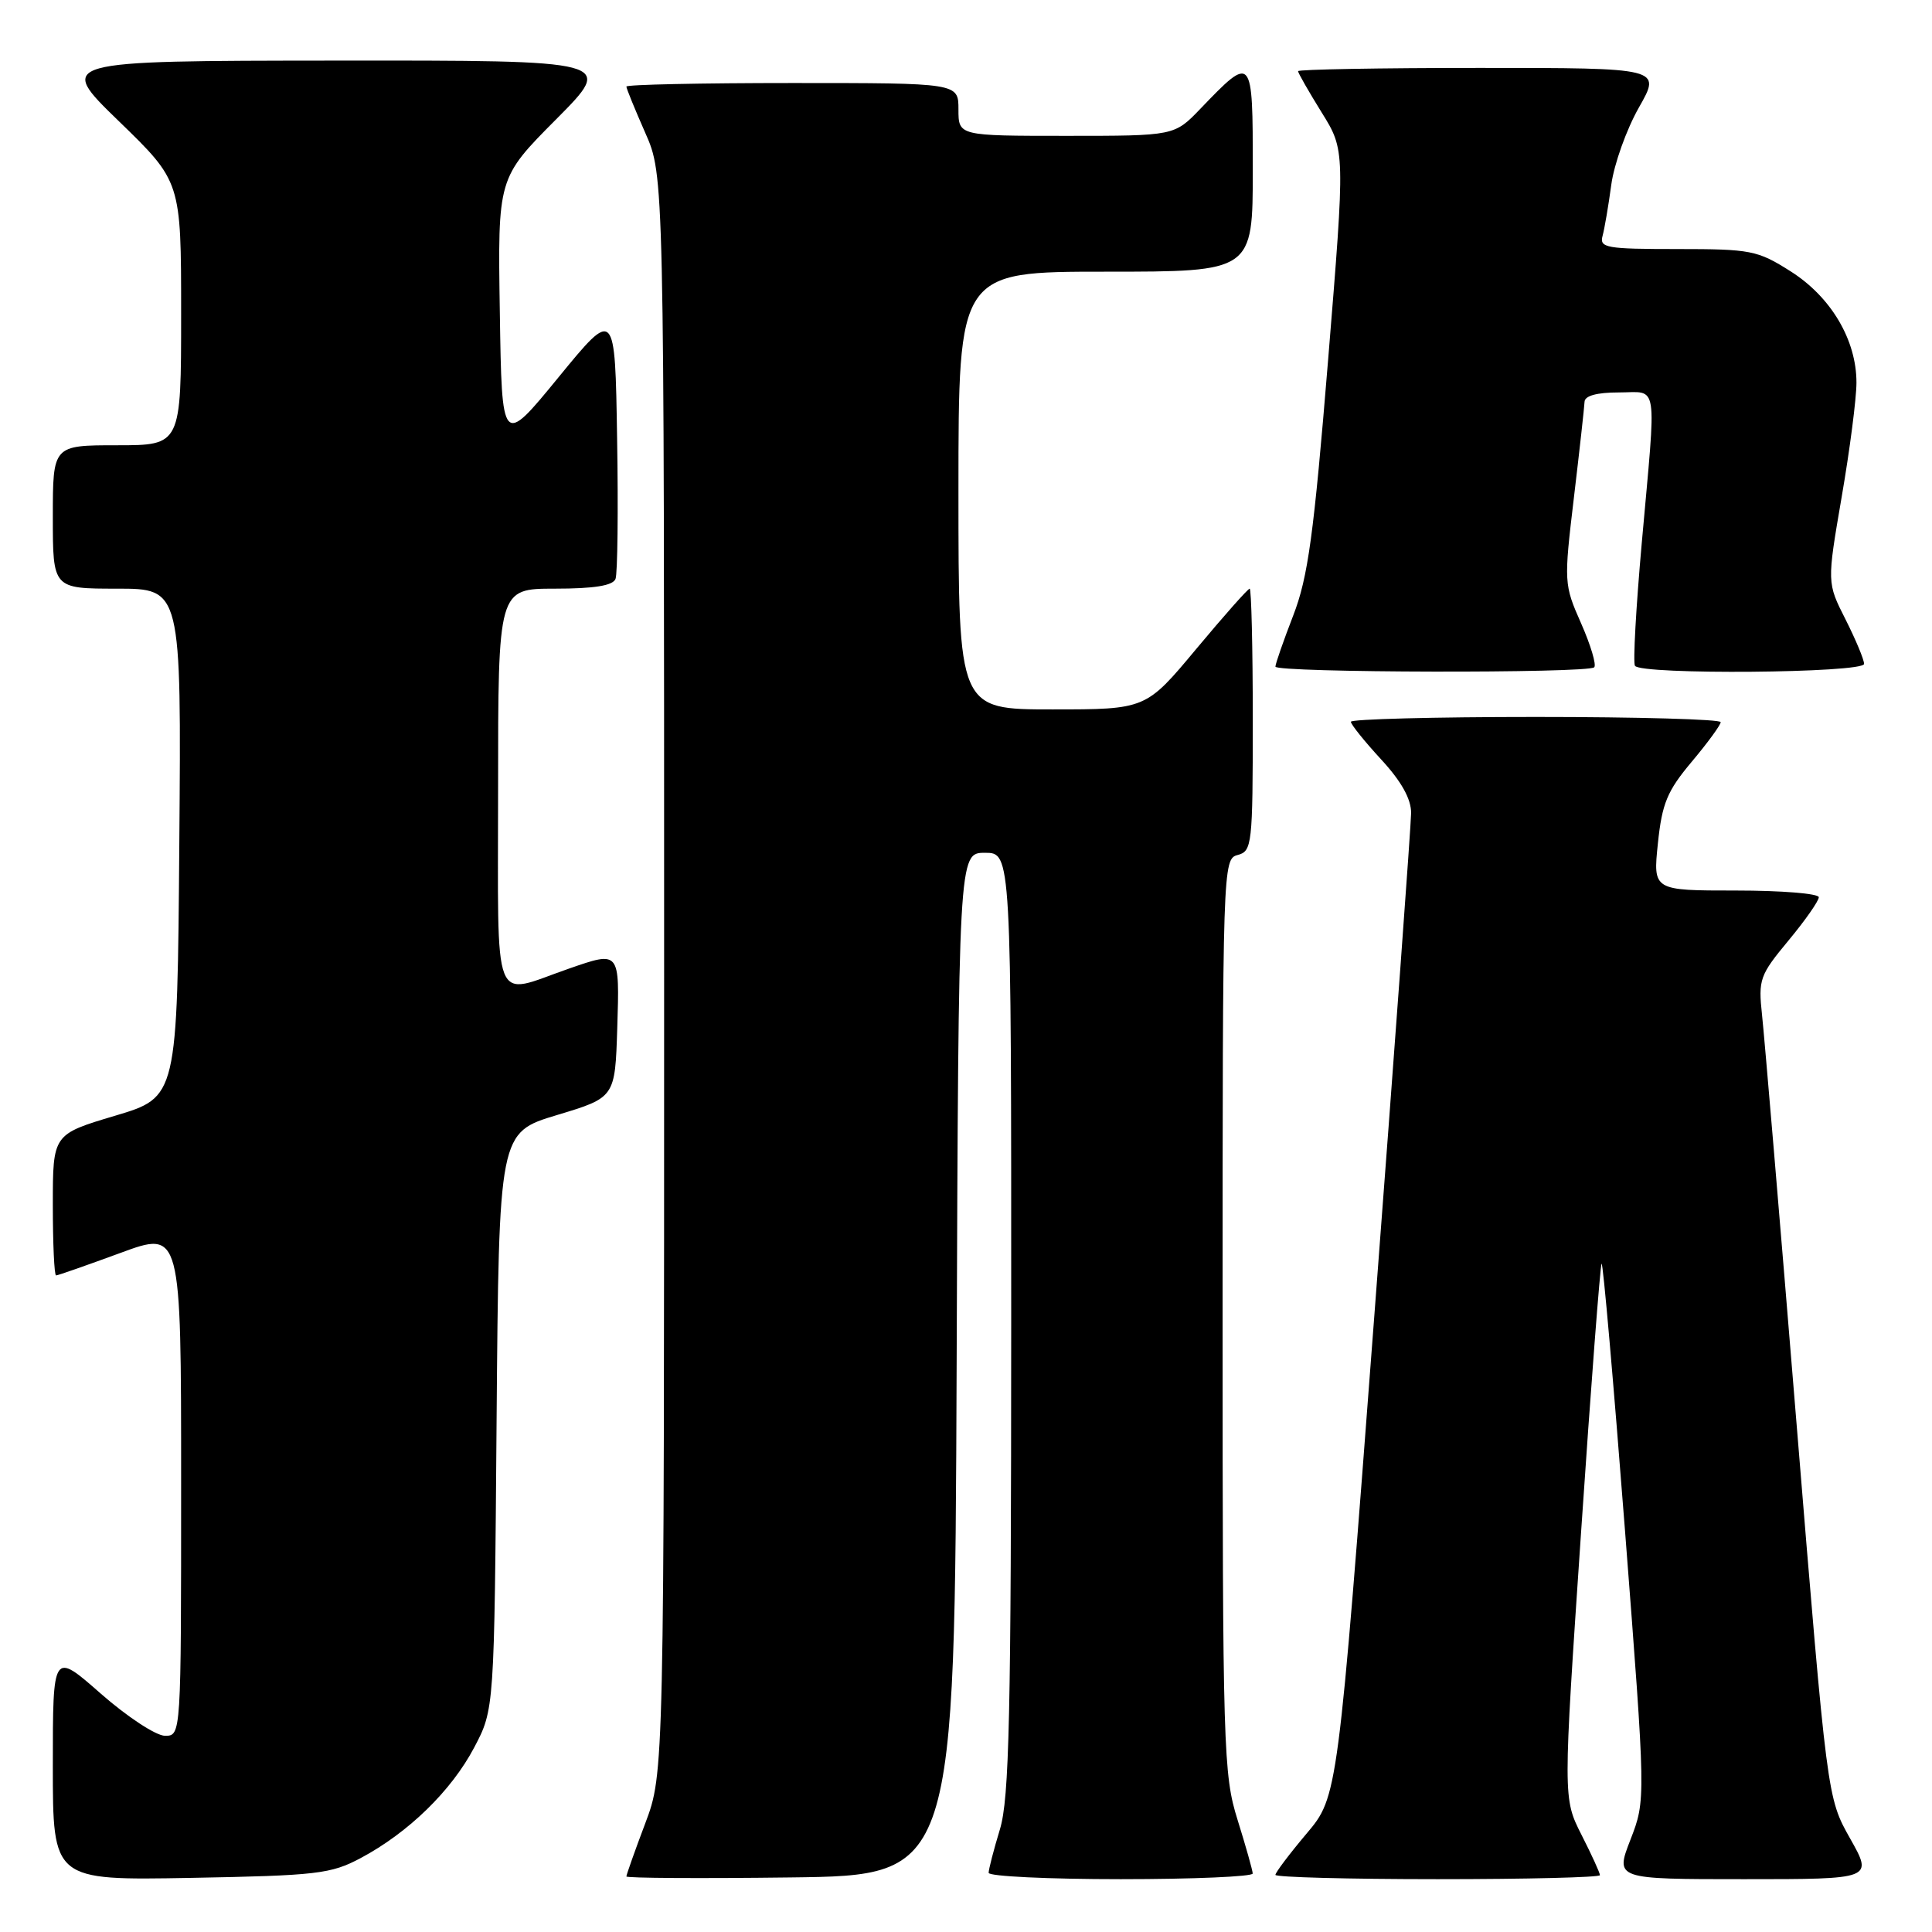 <?xml version="1.0" encoding="UTF-8" standalone="no"?>
<!DOCTYPE svg PUBLIC "-//W3C//DTD SVG 1.1//EN" "http://www.w3.org/Graphics/SVG/1.1/DTD/svg11.dtd" >
<svg xmlns="http://www.w3.org/2000/svg" xmlns:xlink="http://www.w3.org/1999/xlink" version="1.1" viewBox="0 0 256 256">
 <g >
 <path fill="currentColor"
d=" M 47.80 246.20 C 54.12 242.83 59.80 237.30 62.83 231.56 C 65.50 226.50 65.50 226.50 65.80 188.29 C 66.11 150.07 66.11 150.07 73.80 147.75 C 81.50 145.43 81.50 145.43 81.79 136.22 C 82.11 125.96 82.14 126.00 75.38 128.35 C 65.06 131.93 66.00 134.32 66.00 104.52 C 66.00 78.00 66.00 78.00 73.53 78.00 C 78.74 78.00 81.21 77.60 81.56 76.71 C 81.83 76.01 81.93 67.65 81.77 58.14 C 81.50 40.84 81.50 40.84 74.00 50.00 C 66.50 59.16 66.50 59.16 66.23 41.37 C 65.95 23.59 65.95 23.59 73.70 15.80 C 81.45 8.00 81.45 8.00 44.48 8.03 C 7.50 8.06 7.50 8.06 15.75 16.06 C 24.00 24.06 24.00 24.06 24.00 41.53 C 24.00 59.00 24.00 59.00 15.50 59.00 C 7.00 59.00 7.00 59.00 7.00 68.50 C 7.00 78.00 7.00 78.00 15.51 78.00 C 24.03 78.00 24.03 78.00 23.76 111.69 C 23.50 145.38 23.50 145.38 15.25 147.84 C 7.00 150.30 7.00 150.30 7.00 159.65 C 7.00 164.79 7.19 169.00 7.43 169.00 C 7.67 169.00 11.49 167.66 15.93 166.03 C 24.00 163.05 24.00 163.05 24.00 196.53 C 24.00 230.00 24.00 230.00 21.86 230.00 C 20.68 230.00 16.86 227.49 13.36 224.42 C 7.00 218.83 7.00 218.83 7.00 233.99 C 7.00 249.16 7.00 249.16 25.25 248.83 C 42.00 248.52 43.85 248.31 47.80 246.20 Z  M 126.76 180.75 C 127.01 113.00 127.01 113.00 130.51 113.00 C 134.00 113.00 134.00 113.00 133.99 175.25 C 133.98 227.50 133.74 238.29 132.49 242.41 C 131.67 245.11 131.00 247.70 131.00 248.16 C 131.00 248.62 138.88 249.00 148.50 249.00 C 158.12 249.00 165.99 248.66 165.99 248.25 C 165.98 247.84 165.08 244.65 163.99 241.16 C 162.10 235.13 162.00 231.90 162.00 174.32 C 162.00 114.65 162.03 113.81 164.00 113.29 C 165.90 112.79 166.00 111.93 166.00 95.38 C 166.00 85.82 165.81 78.00 165.59 78.00 C 165.36 78.00 162.17 81.60 158.50 86.00 C 151.83 94.00 151.83 94.00 139.41 94.00 C 127.00 94.00 127.00 94.00 127.00 65.00 C 127.00 36.00 127.00 36.00 146.50 36.00 C 166.00 36.00 166.00 36.00 166.00 22.46 C 166.00 7.23 165.98 7.21 159.05 14.42 C 155.61 18.00 155.61 18.00 141.30 18.00 C 127.00 18.00 127.00 18.00 127.00 14.50 C 127.00 11.00 127.00 11.00 105.00 11.00 C 92.90 11.00 83.00 11.21 83.00 11.47 C 83.00 11.73 84.13 14.49 85.50 17.60 C 88.00 23.25 88.00 23.25 88.00 129.10 C 88.00 234.95 88.00 234.95 85.50 241.60 C 84.12 245.25 83.00 248.42 83.00 248.64 C 83.00 248.86 92.79 248.92 104.75 248.77 C 126.50 248.50 126.50 248.50 126.76 180.75 Z  M 212.00 248.47 C 212.00 248.17 210.90 245.76 209.55 243.11 C 207.11 238.28 207.11 238.28 209.50 203.03 C 210.81 183.64 212.04 167.63 212.22 167.44 C 212.41 167.26 213.80 183.17 215.32 202.80 C 218.08 238.50 218.08 238.50 216.05 243.75 C 214.01 249.00 214.01 249.00 231.10 249.00 C 248.19 249.00 248.19 249.00 245.15 243.61 C 242.11 238.22 242.11 238.22 238.07 188.86 C 235.85 161.71 233.78 137.25 233.48 134.50 C 232.97 129.78 233.17 129.22 236.97 124.64 C 239.19 121.97 241.00 119.38 241.00 118.89 C 241.00 118.40 236.06 118.00 230.02 118.00 C 219.03 118.00 219.03 118.00 219.68 111.75 C 220.23 106.45 220.91 104.81 224.16 100.94 C 226.27 98.43 228.00 96.06 228.00 95.69 C 228.00 95.31 216.97 95.00 203.50 95.00 C 190.03 95.00 179.00 95.29 179.00 95.64 C 179.00 95.99 180.80 98.23 183.00 100.62 C 185.69 103.53 186.99 105.87 186.98 107.73 C 186.97 109.25 184.78 139.20 182.11 174.28 C 177.27 238.05 177.27 238.05 173.13 242.96 C 170.86 245.65 169.00 248.12 169.00 248.43 C 169.00 248.74 178.68 249.00 190.50 249.00 C 202.32 249.00 212.00 248.76 212.00 248.47 Z  M 211.24 88.42 C 211.56 88.11 210.78 85.49 209.51 82.61 C 207.23 77.46 207.21 77.19 208.55 65.94 C 209.30 59.65 209.93 53.94 209.96 53.25 C 209.98 52.44 211.59 52.00 214.50 52.00 C 219.80 52.00 219.50 50.04 217.54 71.97 C 216.78 80.48 216.37 87.80 216.64 88.22 C 217.39 89.44 247.00 89.19 247.00 87.97 C 247.00 87.40 245.89 84.75 244.54 82.07 C 242.08 77.22 242.08 77.22 244.03 65.86 C 245.11 59.61 245.99 52.79 245.99 50.71 C 246.00 45.06 242.63 39.35 237.26 35.95 C 232.88 33.17 232.00 33.00 222.24 33.00 C 212.84 33.00 211.91 32.84 212.35 31.25 C 212.61 30.29 213.13 27.25 213.50 24.50 C 213.87 21.75 215.52 17.14 217.16 14.25 C 220.15 9.00 220.15 9.00 196.07 9.00 C 182.83 9.00 172.00 9.20 172.00 9.43 C 172.00 9.67 173.41 12.13 175.12 14.89 C 178.25 19.92 178.25 19.92 175.98 47.71 C 174.08 70.95 173.32 76.50 171.35 81.58 C 170.06 84.92 169.00 87.96 169.00 88.33 C 169.00 89.15 210.43 89.24 211.24 88.42 Z "/>
</g>
</svg>